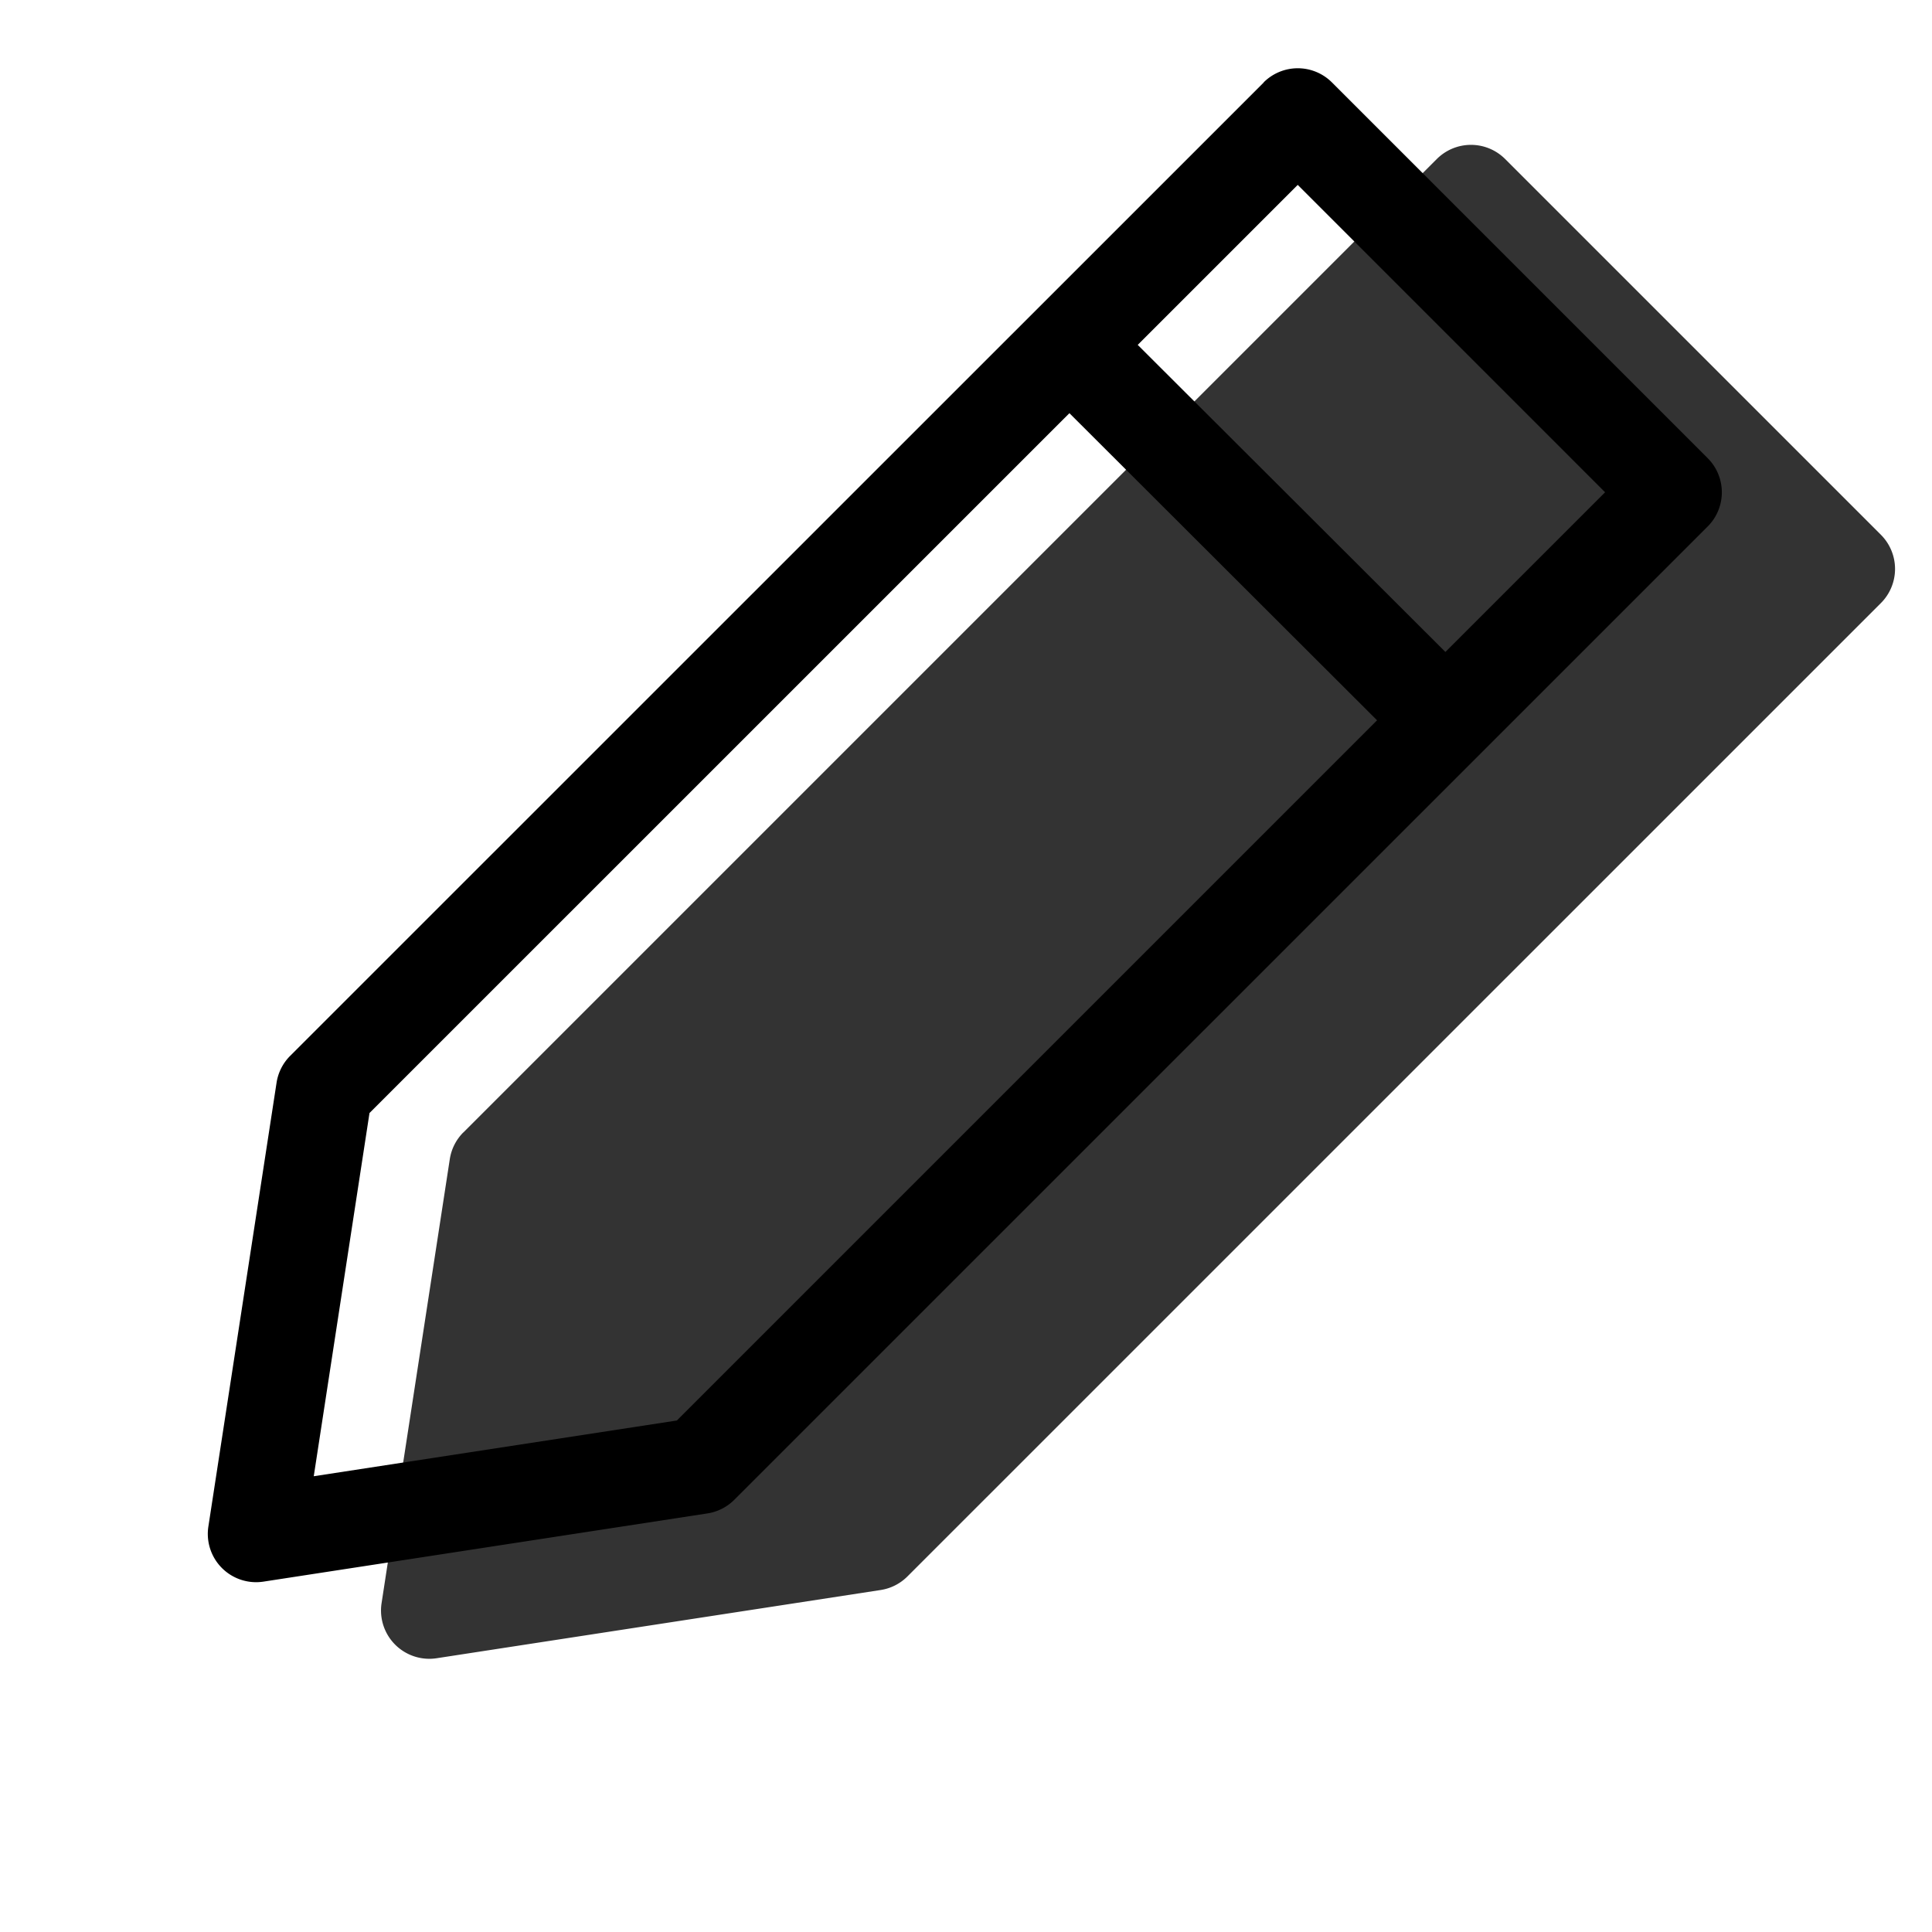 <svg xmlns="http://www.w3.org/2000/svg" width="1em" height="1em" viewBox="0 0 20 20"><g fill="currentColor"><path d="M4.796 11.724L14.874 1.646a.5.5 0 0 1 .707 0l3.89 3.89a.5.5 0 0 1 0 .707L9.393 16.32a.5.5 0 0 1-.278.14l-4.595.706a.5.5 0 0 1-.57-.57l.706-4.595a.5.5 0 0 1 .14-.278Z" opacity=".8"/><path fill-rule="evenodd" d="M13.082.854L3.004 10.93a.5.5 0 0 0-.141.278l-.706 4.595a.5.5 0 0 0 .57.57l4.595-.706a.5.5 0 0 0 .278-.14L17.678 5.45a.5.5 0 0 0 0-.707l-3.89-3.89a.5.5 0 0 0-.707 0ZM3.248 15.282l.577-3.76l9.609-9.608l3.182 3.182l-9.609 9.609l-3.759.577Z" clip-rule="evenodd"/><path d="m10.854 4.061l.706-.708l3.537 3.53l-.707.708l-3.536-3.53Z"/></g></svg>